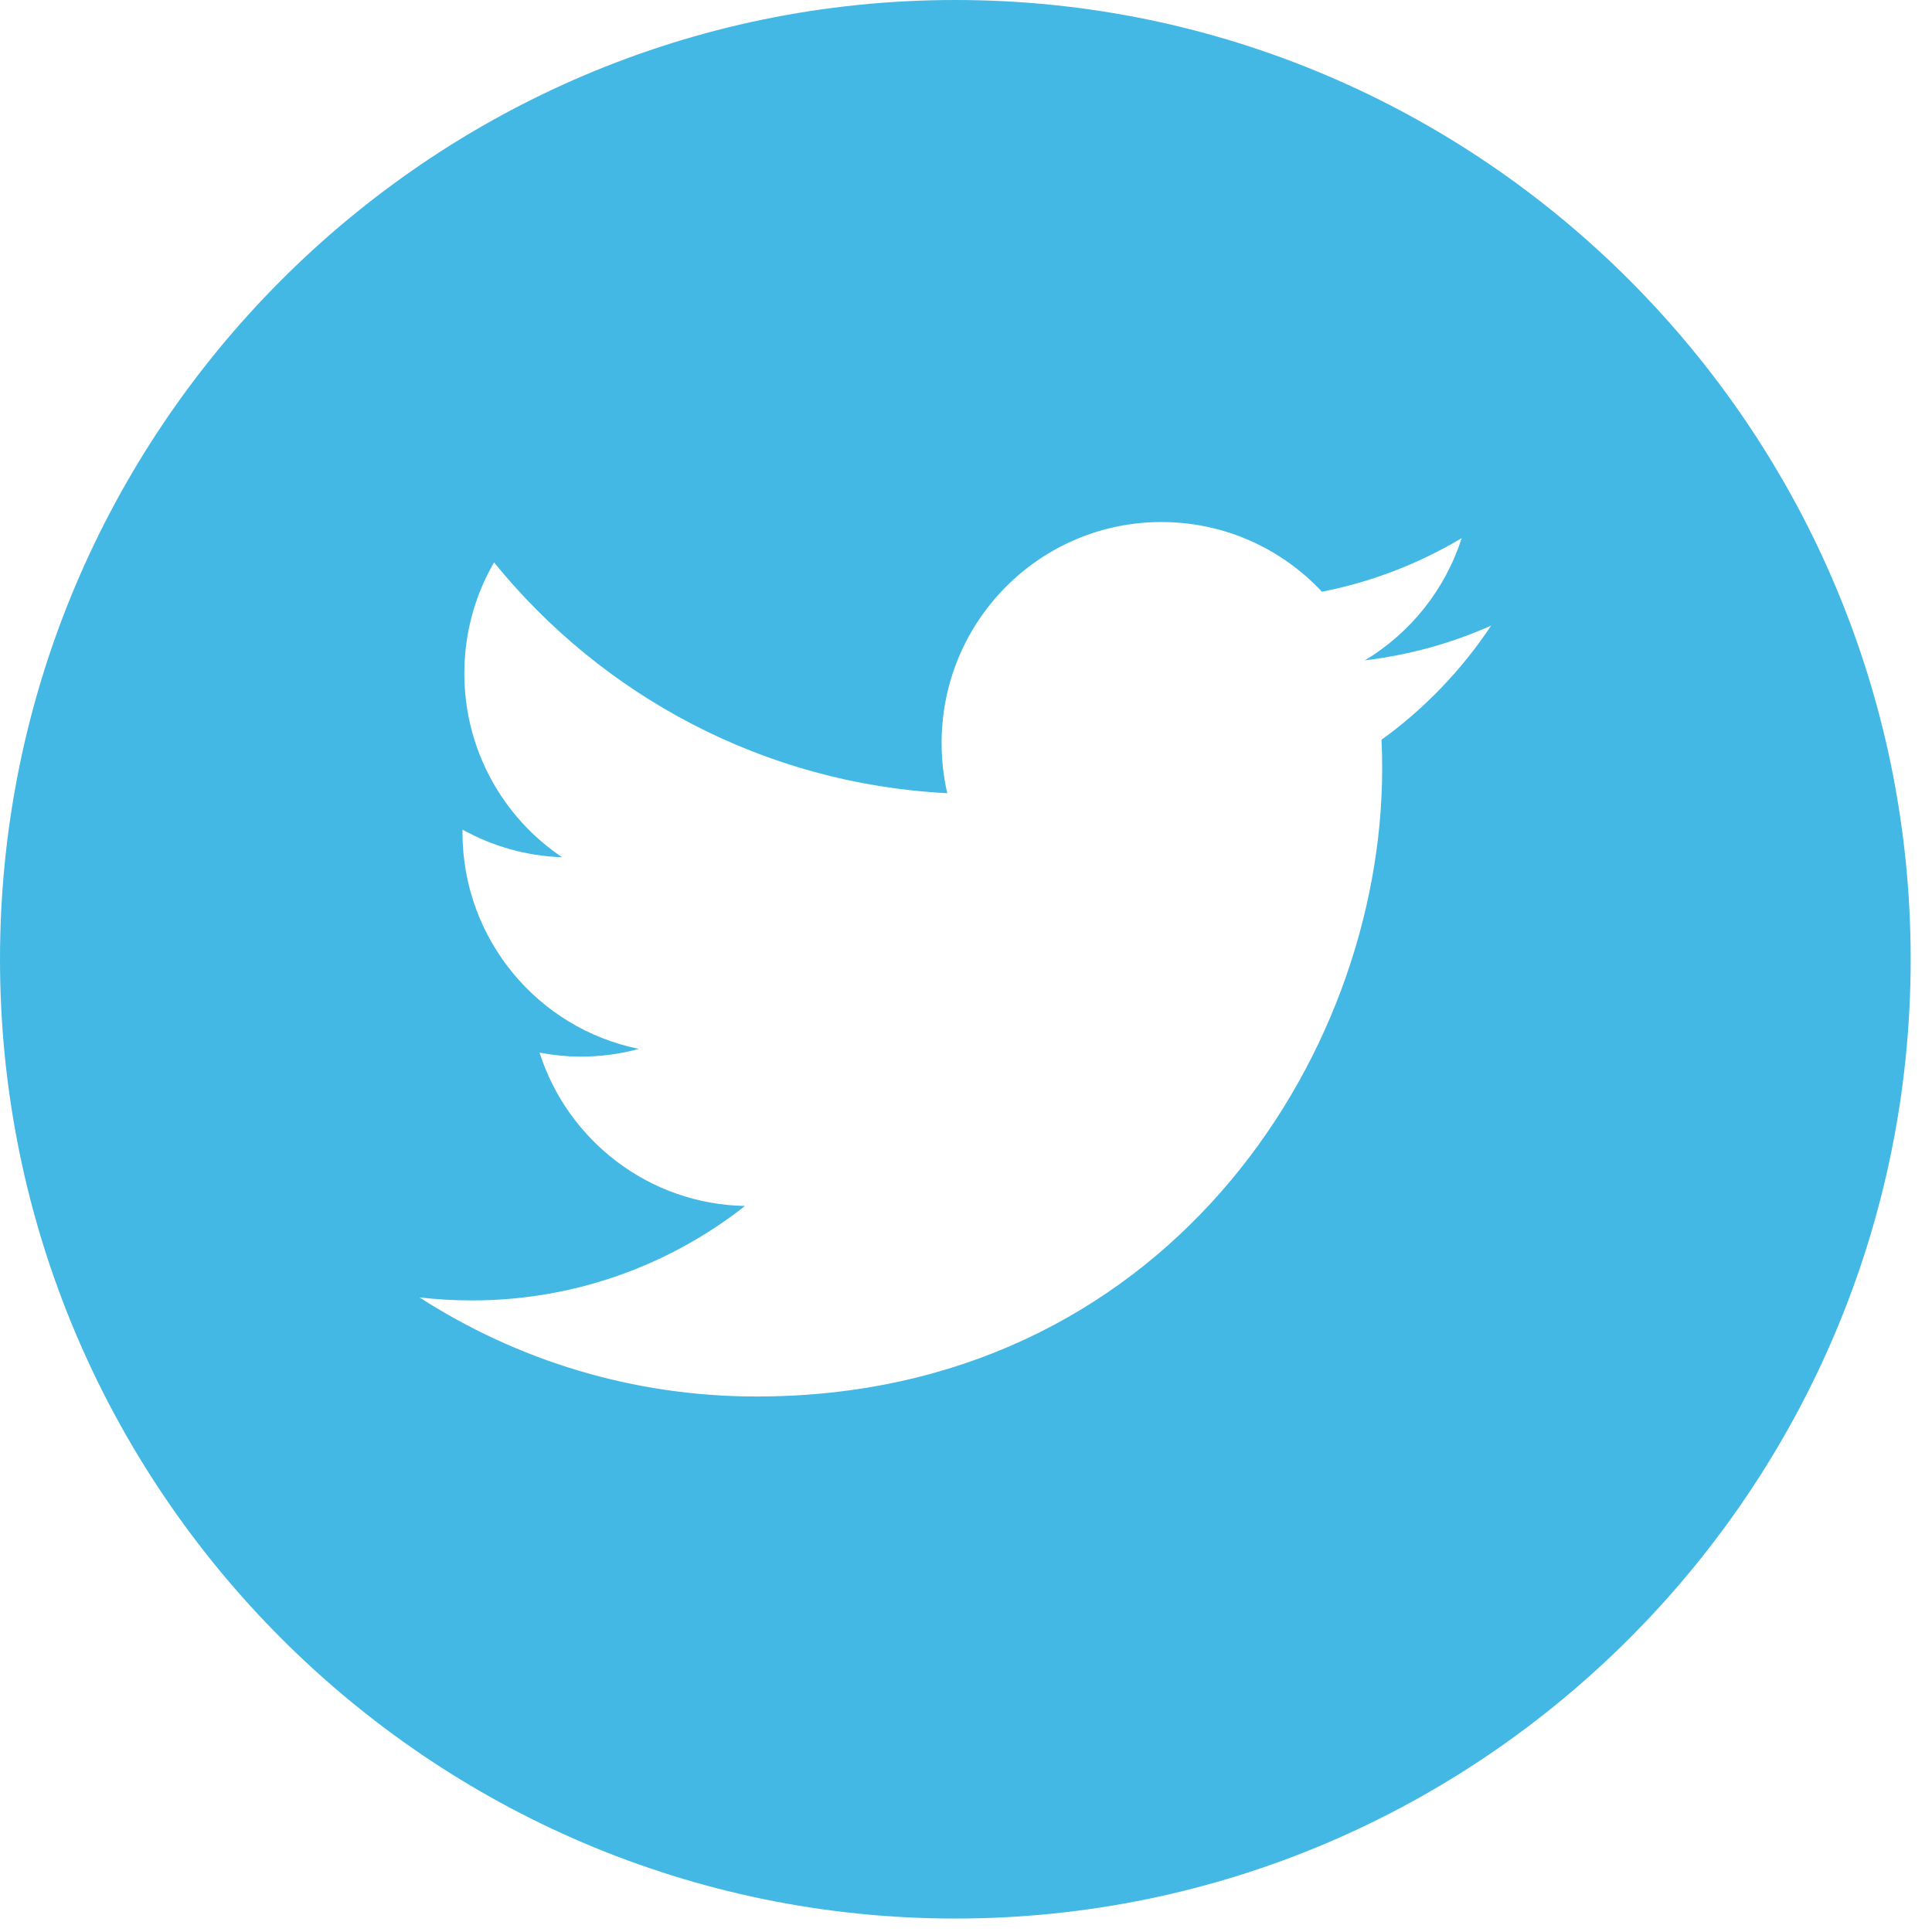 <svg width="29" height="29" viewBox="0 0 29 29" fill="none" xmlns="http://www.w3.org/2000/svg">
<rect width="28.68" height="28.798" fill="black" fill-opacity="0"/>
<rect width="28.68" height="28.798" fill="black" fill-opacity="0"/>
<rect width="28.68" height="28.798" fill="black" fill-opacity="0"/>
<path d="M14.34 0C6.433 0 0 6.459 0 14.399C0 22.338 6.433 28.798 14.34 28.798C22.247 28.798 28.68 22.338 28.68 14.399C28.68 6.459 22.248 0 14.34 0ZM20.737 11.104C20.744 11.246 20.747 11.39 20.747 11.534C20.747 15.914 17.428 20.962 11.356 20.962C9.492 20.962 7.756 20.415 6.296 19.474C6.554 19.505 6.817 19.52 7.083 19.52C8.63 19.52 10.053 18.99 11.183 18.102C9.739 18.075 8.519 17.117 8.099 15.8C8.3 15.838 8.508 15.86 8.72 15.86C9.021 15.86 9.313 15.82 9.59 15.744C8.08 15.44 6.942 14.101 6.942 12.494C6.942 12.48 6.942 12.466 6.943 12.453C7.388 12.7 7.897 12.85 8.437 12.867C7.552 12.273 6.97 11.258 6.97 10.109C6.97 9.501 7.132 8.931 7.416 8.442C9.043 10.447 11.476 11.767 14.219 11.906C14.162 11.663 14.134 11.41 14.134 11.15C14.134 9.32 15.611 7.836 17.434 7.836C18.384 7.836 19.24 8.238 19.843 8.882C20.596 8.734 21.301 8.459 21.94 8.078C21.692 8.852 21.17 9.501 20.487 9.912C21.155 9.832 21.793 9.654 22.383 9.39C21.942 10.054 21.383 10.638 20.737 11.104Z" fill="#43B8E4"/>
</svg>
